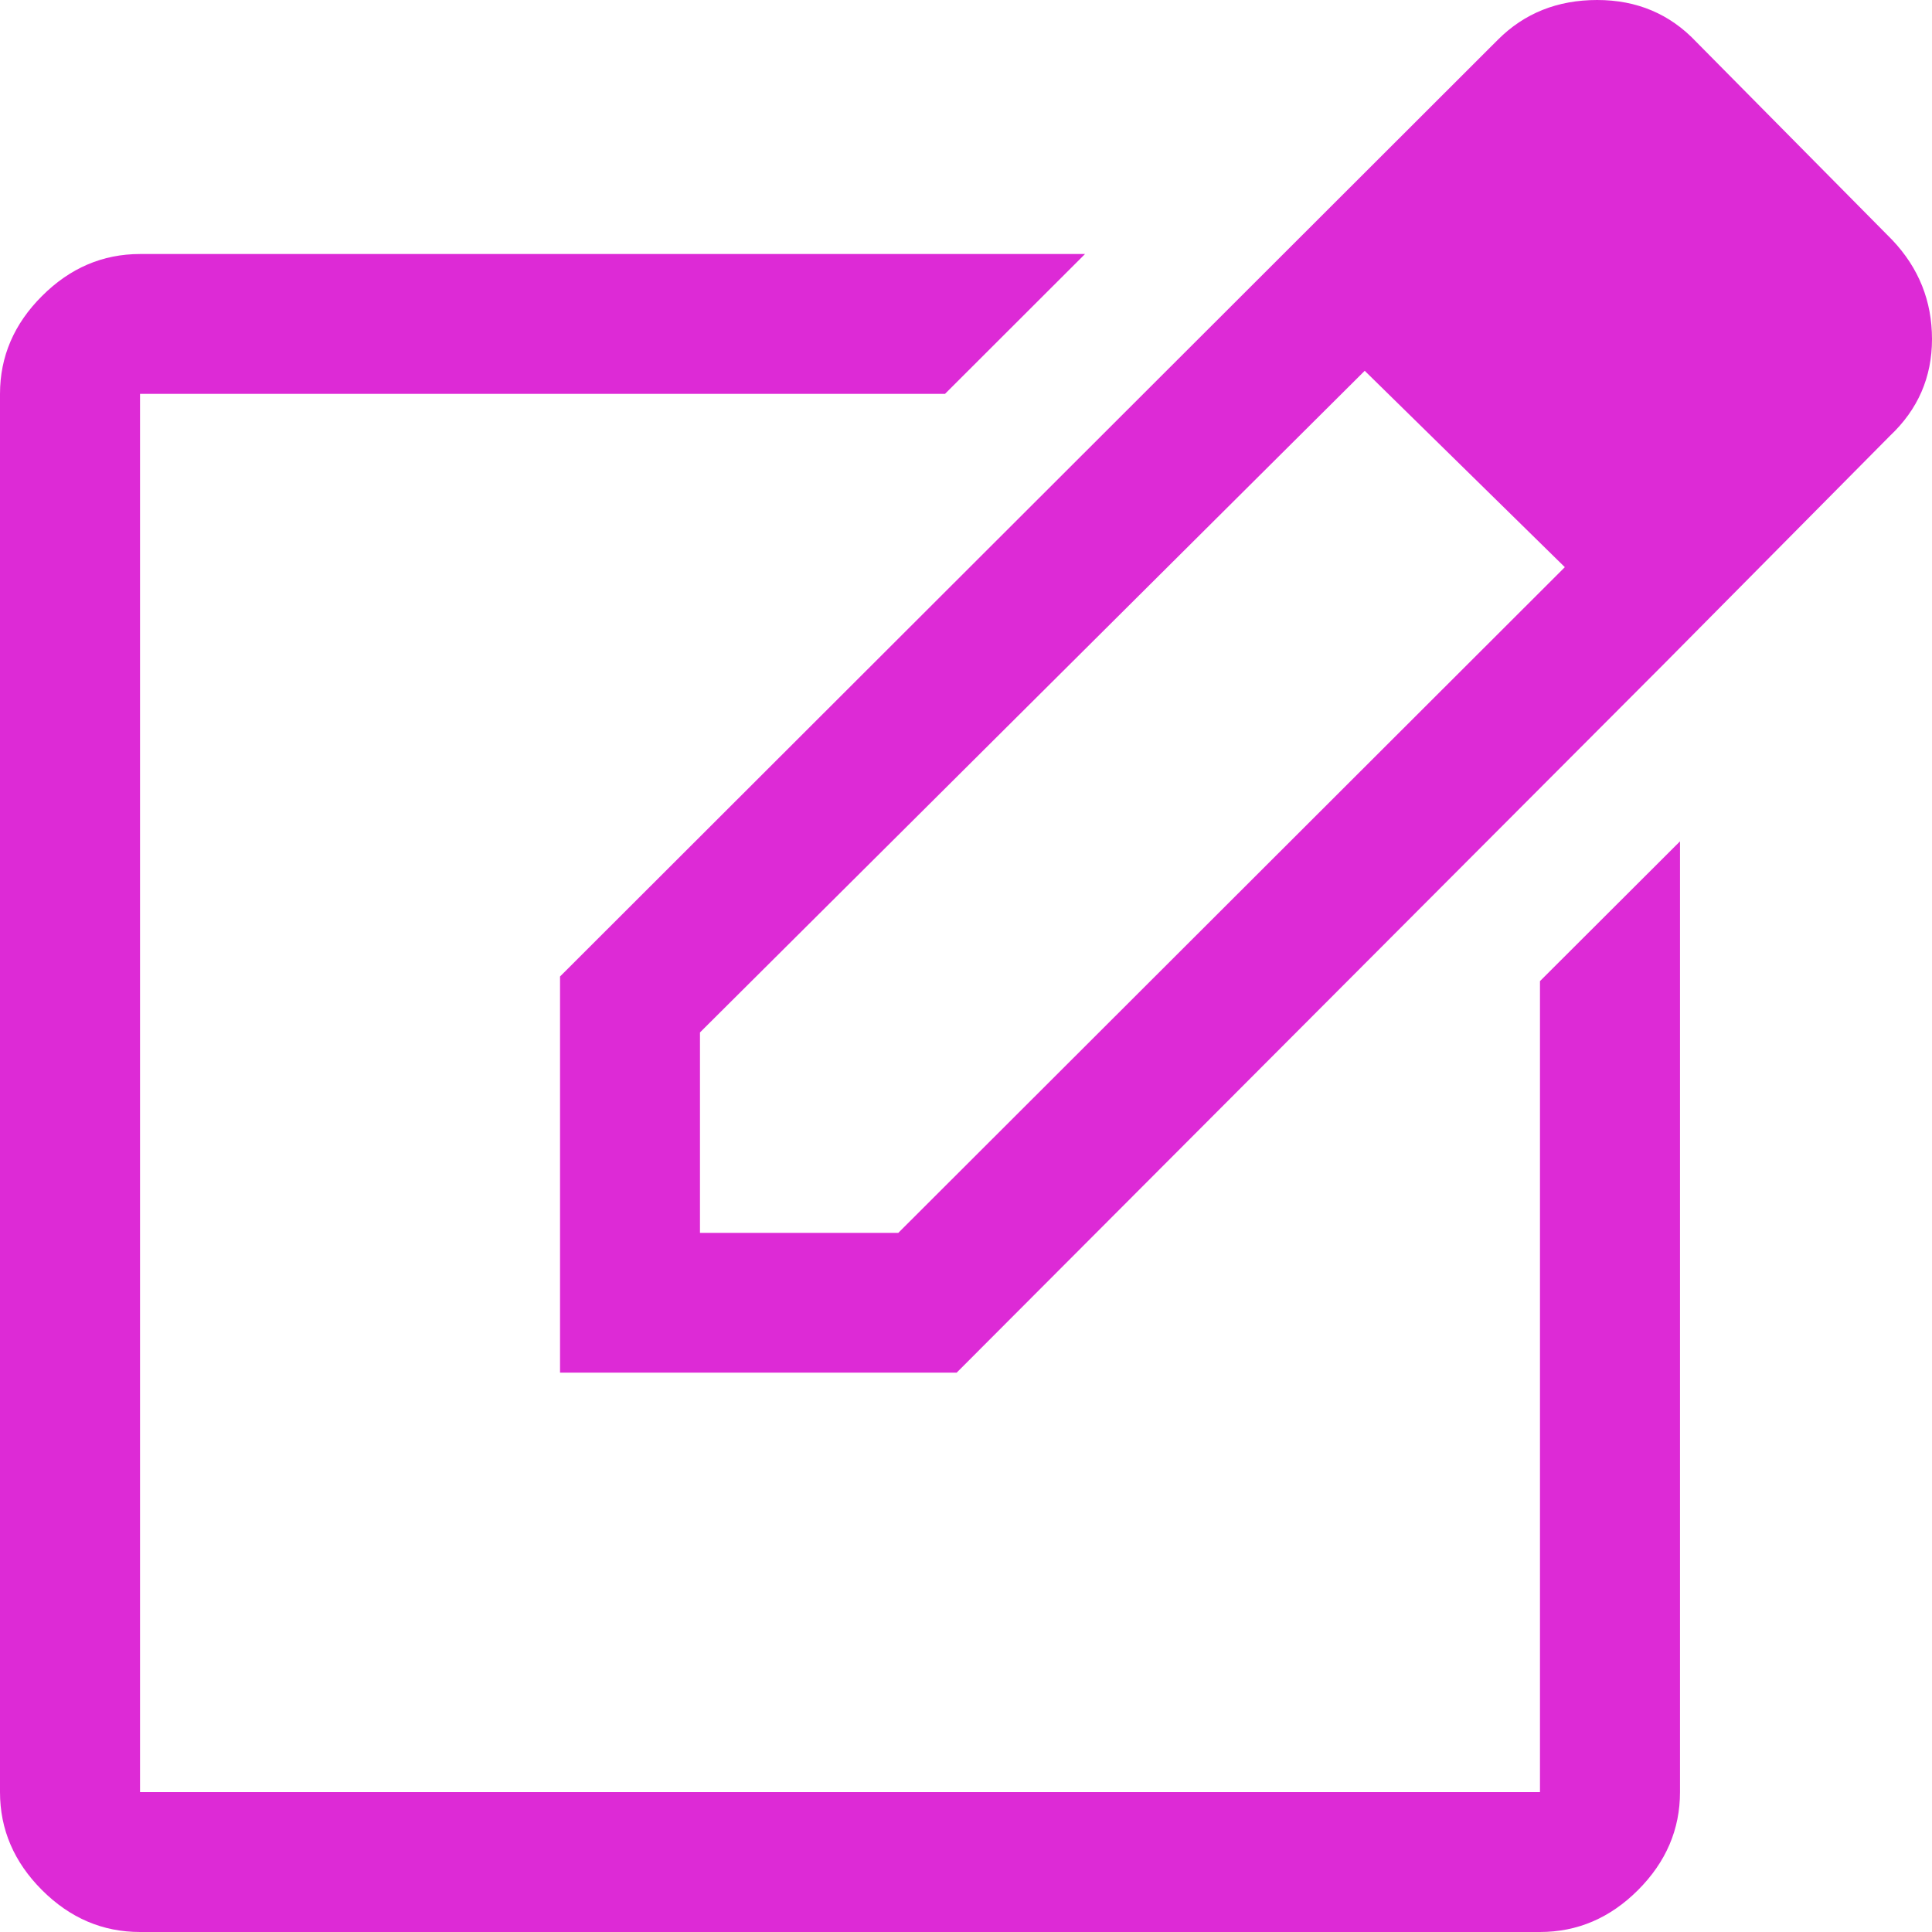 <svg width="23" height="23" viewBox="0 0 23 23" fill="none" xmlns="http://www.w3.org/2000/svg">
<path d="M1.667 23C1.222 23 0.833 22.834 0.5 22.501C0.167 22.168 0 21.779 0 21.335V4.689C0 4.245 0.167 3.856 0.5 3.524C0.833 3.191 1.222 3.024 1.667 3.024H12.917L11.25 4.689H1.667V21.335H18.333V11.68L20 10.016V21.335C20 21.779 19.833 22.168 19.5 22.501C19.167 22.834 18.778 23 18.333 23H1.667ZM15.056 3.246L16.25 4.411L8.333 12.291V14.677H10.694L18.639 6.742L19.806 7.907L11.389 16.341H6.667V11.625L15.056 3.246ZM19.806 7.907L15.056 3.246L17.833 0.472C18.148 0.157 18.542 0 19.014 0C19.486 0 19.88 0.166 20.194 0.499L22.528 2.858C22.843 3.191 23 3.584 23 4.037C23 4.49 22.833 4.874 22.5 5.188L19.806 7.907Z" fill="#DD2AD6"/>
</svg>
